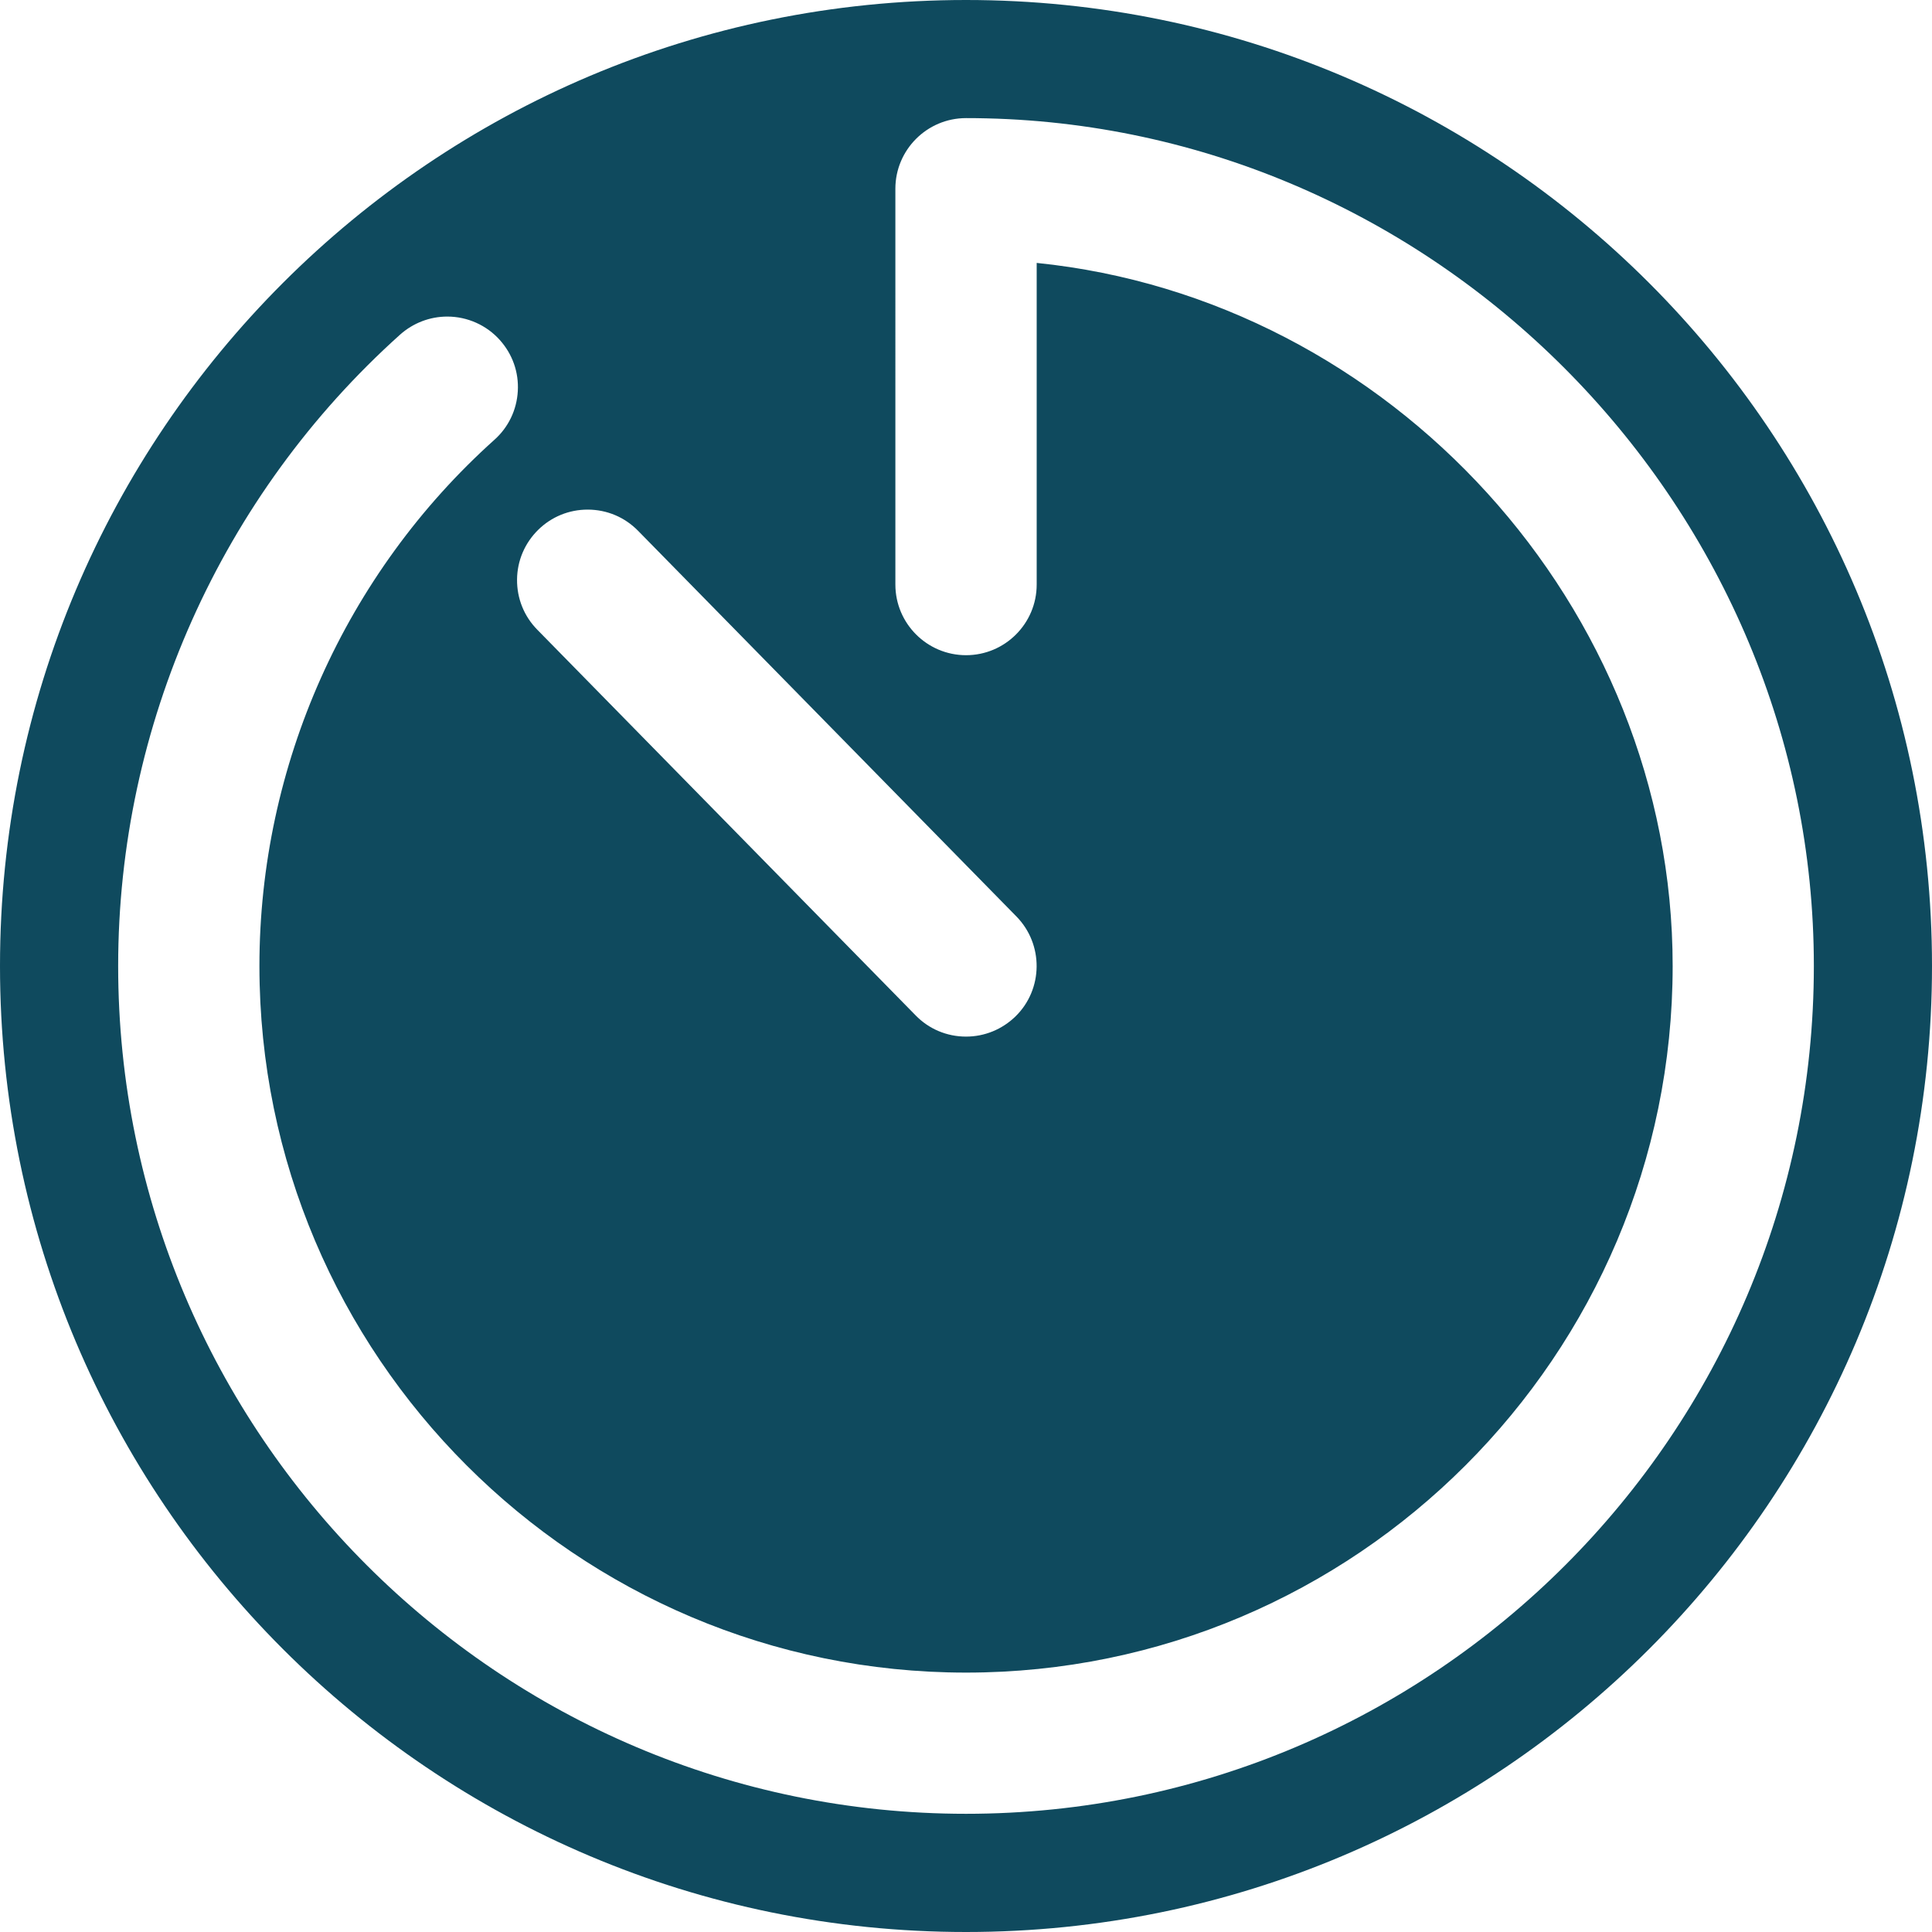 <?xml version="1.0" encoding="iso-8859-1"?>
<!-- Uploaded to: SVG Repo, www.svgrepo.com, Generator: SVG Repo Mixer Tools -->
<!DOCTYPE svg PUBLIC "-//W3C//DTD SVG 1.1//EN" "http://www.w3.org/Graphics/SVG/1.1/DTD/svg11.dtd">
<svg fill="#0F4A5E" version="1.1" id="Capa_1" xmlns="http://www.w3.org/2000/svg" xmlns:xlink="http://www.w3.org/1999/xlink" 
	 width="800px" height="800px" viewBox="0 0 437.75 437.75"
	 xml:space="preserve">
<g>
	<path d="M218.872,0C97.989,0,0,97.989,0,218.872C0,339.764,97.989,437.75,218.872,437.75c120.892,0,218.878-97.986,218.878-218.878
		C437.75,97.989,339.764,0,218.872,0z M133.145,115.466c4.342,0,8.404,1.708,11.436,4.807l85.728,87.388
		c6.173,6.311,6.082,16.468-0.217,22.635c-3.029,2.942-7.001,4.575-11.208,4.575c-4.347,0-8.424-1.717-11.442-4.828l-85.709-87.369
		c-2.996-3.044-4.618-7.077-4.582-11.364c0.036-4.267,1.748-8.269,4.795-11.265C124.954,117.087,128.932,115.466,133.145,115.466z
		 M218.884,410.968c-105.934,0-192.111-86.175-192.111-192.096c0-54.491,23.293-106.633,63.888-143.061
		c2.963-2.636,6.752-4.083,10.683-4.083c4.531,0,8.878,1.931,11.901,5.308c2.874,3.204,4.324,7.305,4.078,11.583
		c-0.24,4.26-2.12,8.19-5.306,11.031c-33.825,30.352-53.238,73.805-53.238,119.222c0,88.28,71.826,160.103,160.112,160.103
		c88.267,0,160.097-71.817,160.097-160.103c0-81.419-63.897-151.134-144.098-159.301v72.877c0,8.824-7.176,16.006-16.006,16.006
		c-8.83,0-16.012-7.182-16.012-16.006V42.766c0-8.824,7.182-16.006,16.012-16.006c1.543,0,3.104,0.018,4.642,0.057
		c103.358,2.447,187.455,88.598,187.455,192.048C410.98,324.793,324.806,410.968,218.884,410.968z"/>
</g>
</svg>